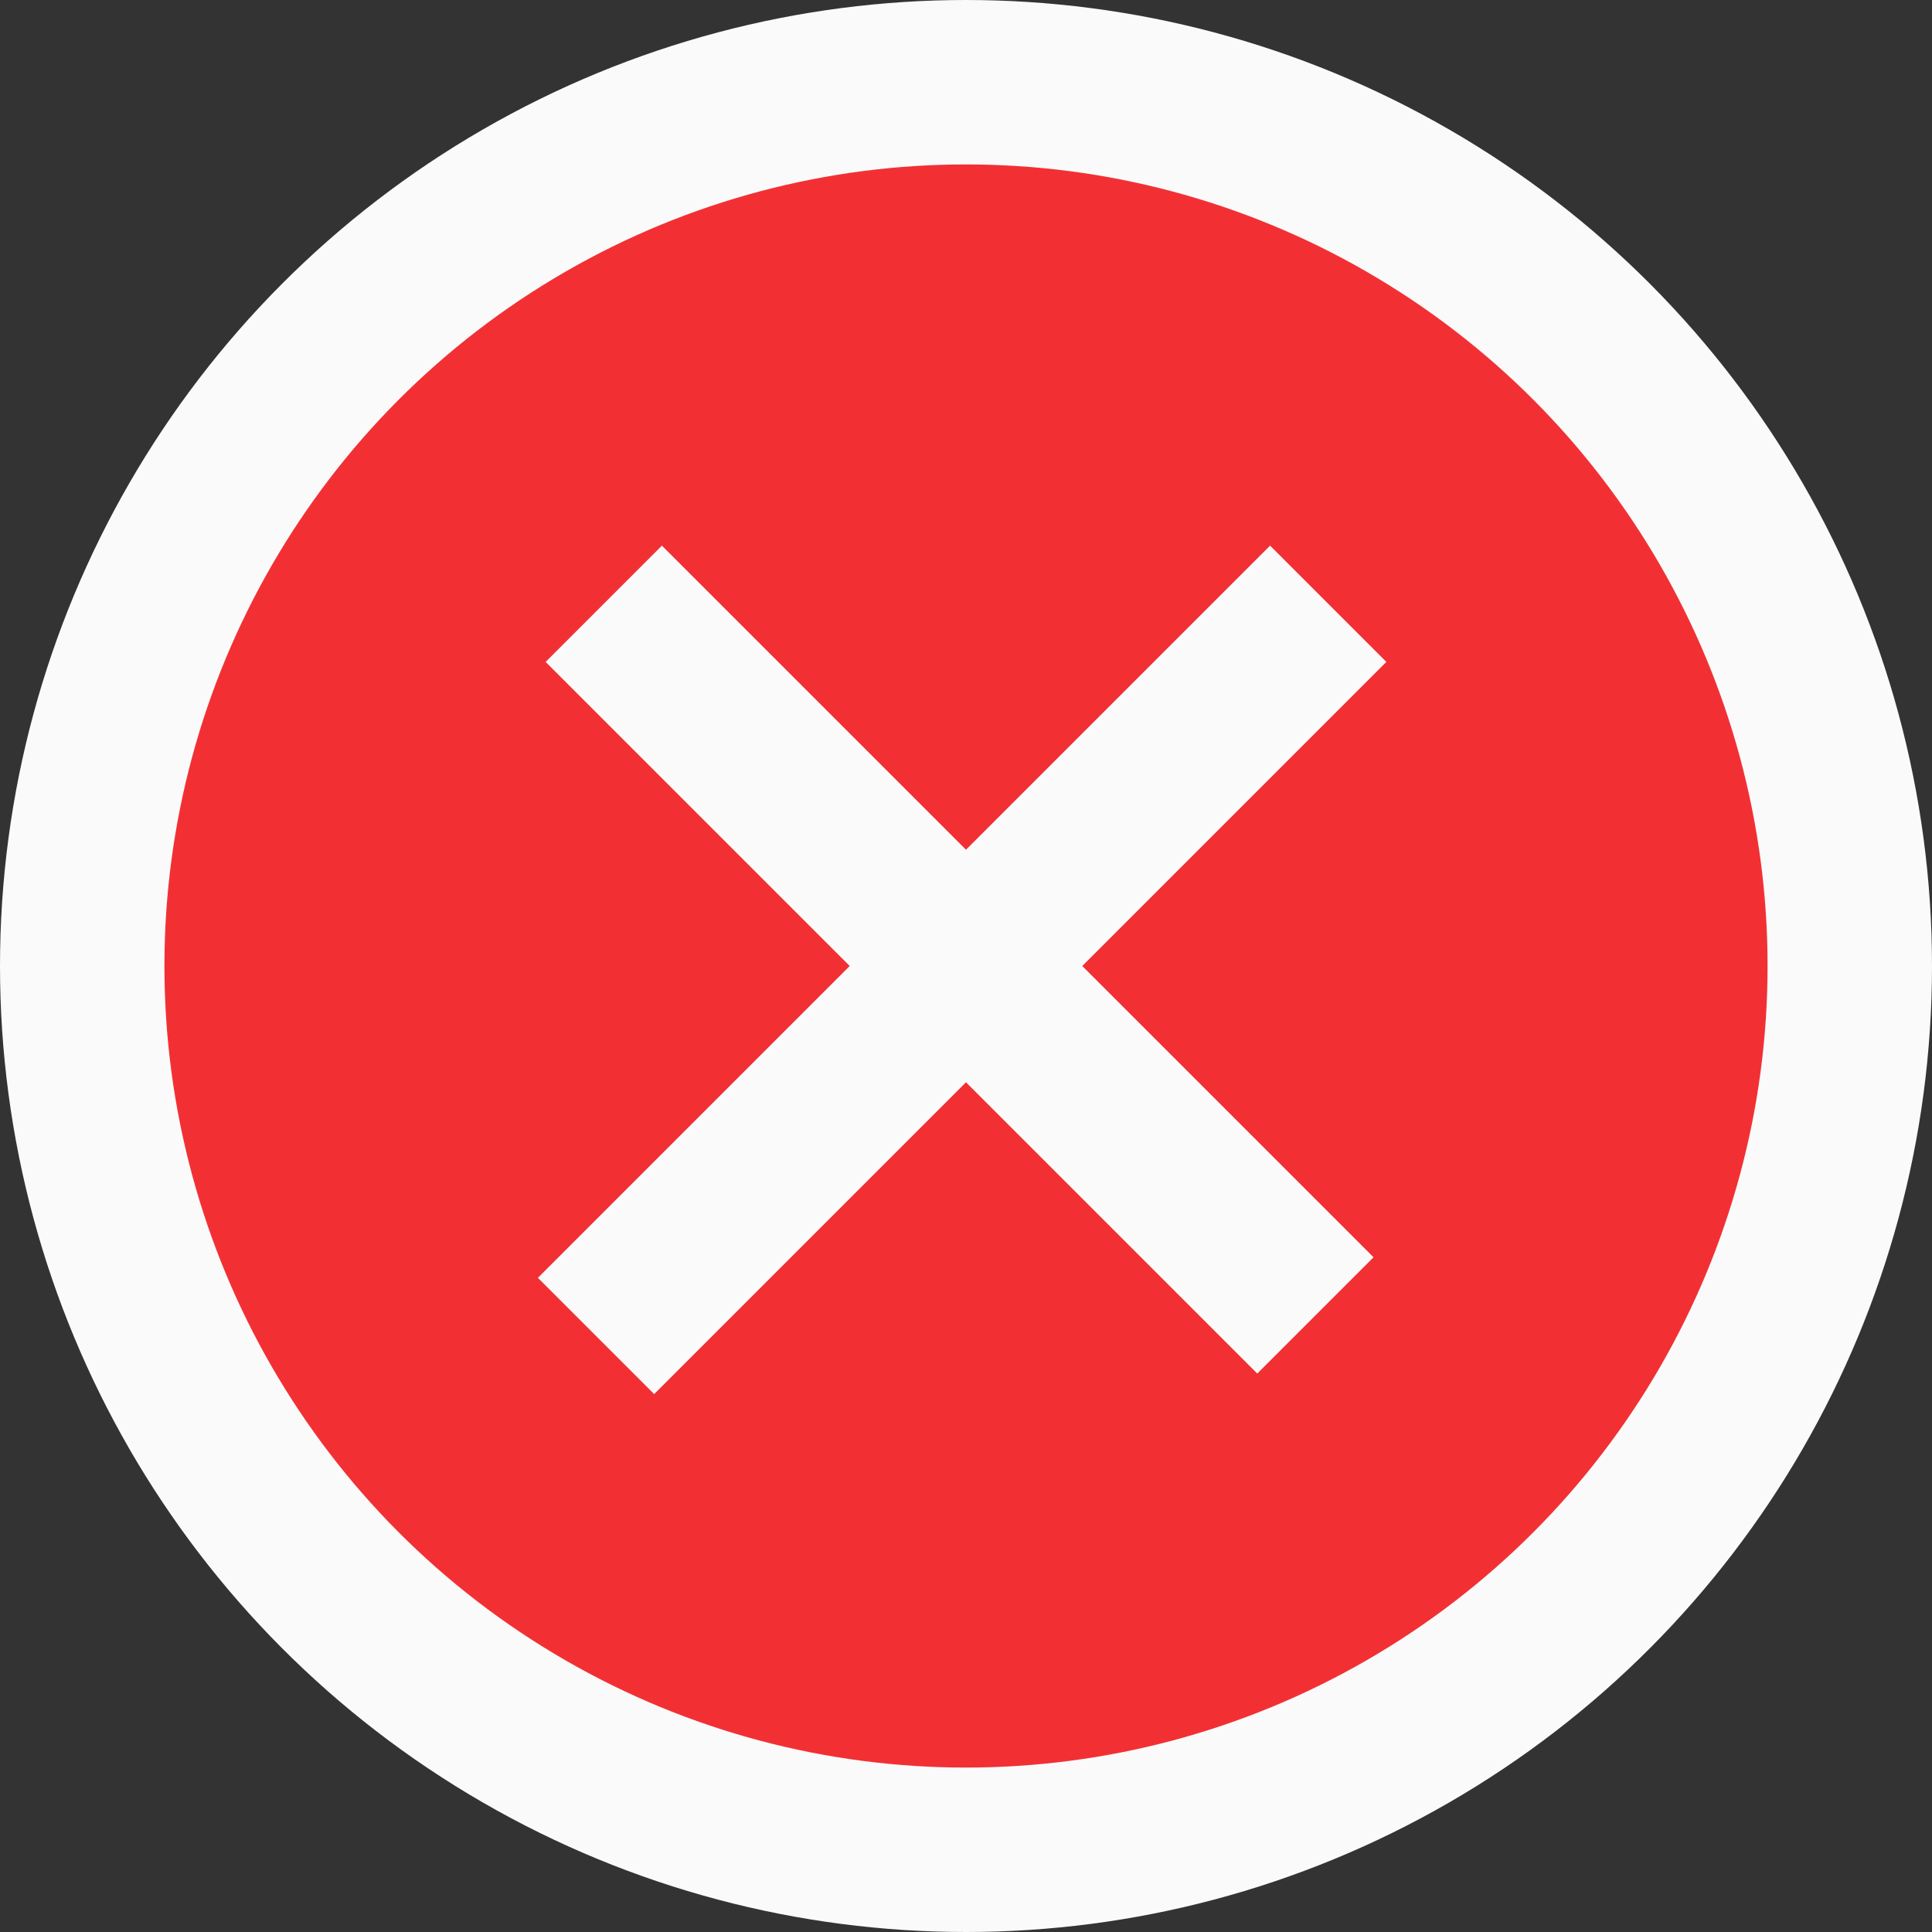 <svg width="47" height="47" viewBox="0 0 47 47" fill="none" xmlns="http://www.w3.org/2000/svg">
<rect x="0" y="0" width="47" height="47" fill="#333333" stroke="none"/>
<circle cx="23.5" cy="23.5" r="21.5" fill="#F23034" stroke="#FAFAFA" stroke-width="4"/>
<path d="M14.5 32.5L32.312 14.688" stroke="#FAFAFA" stroke-width="4"/>
<path d="M14.688 14.688L32 32" stroke="#FAFAFA" stroke-width="4"/>
</svg>
